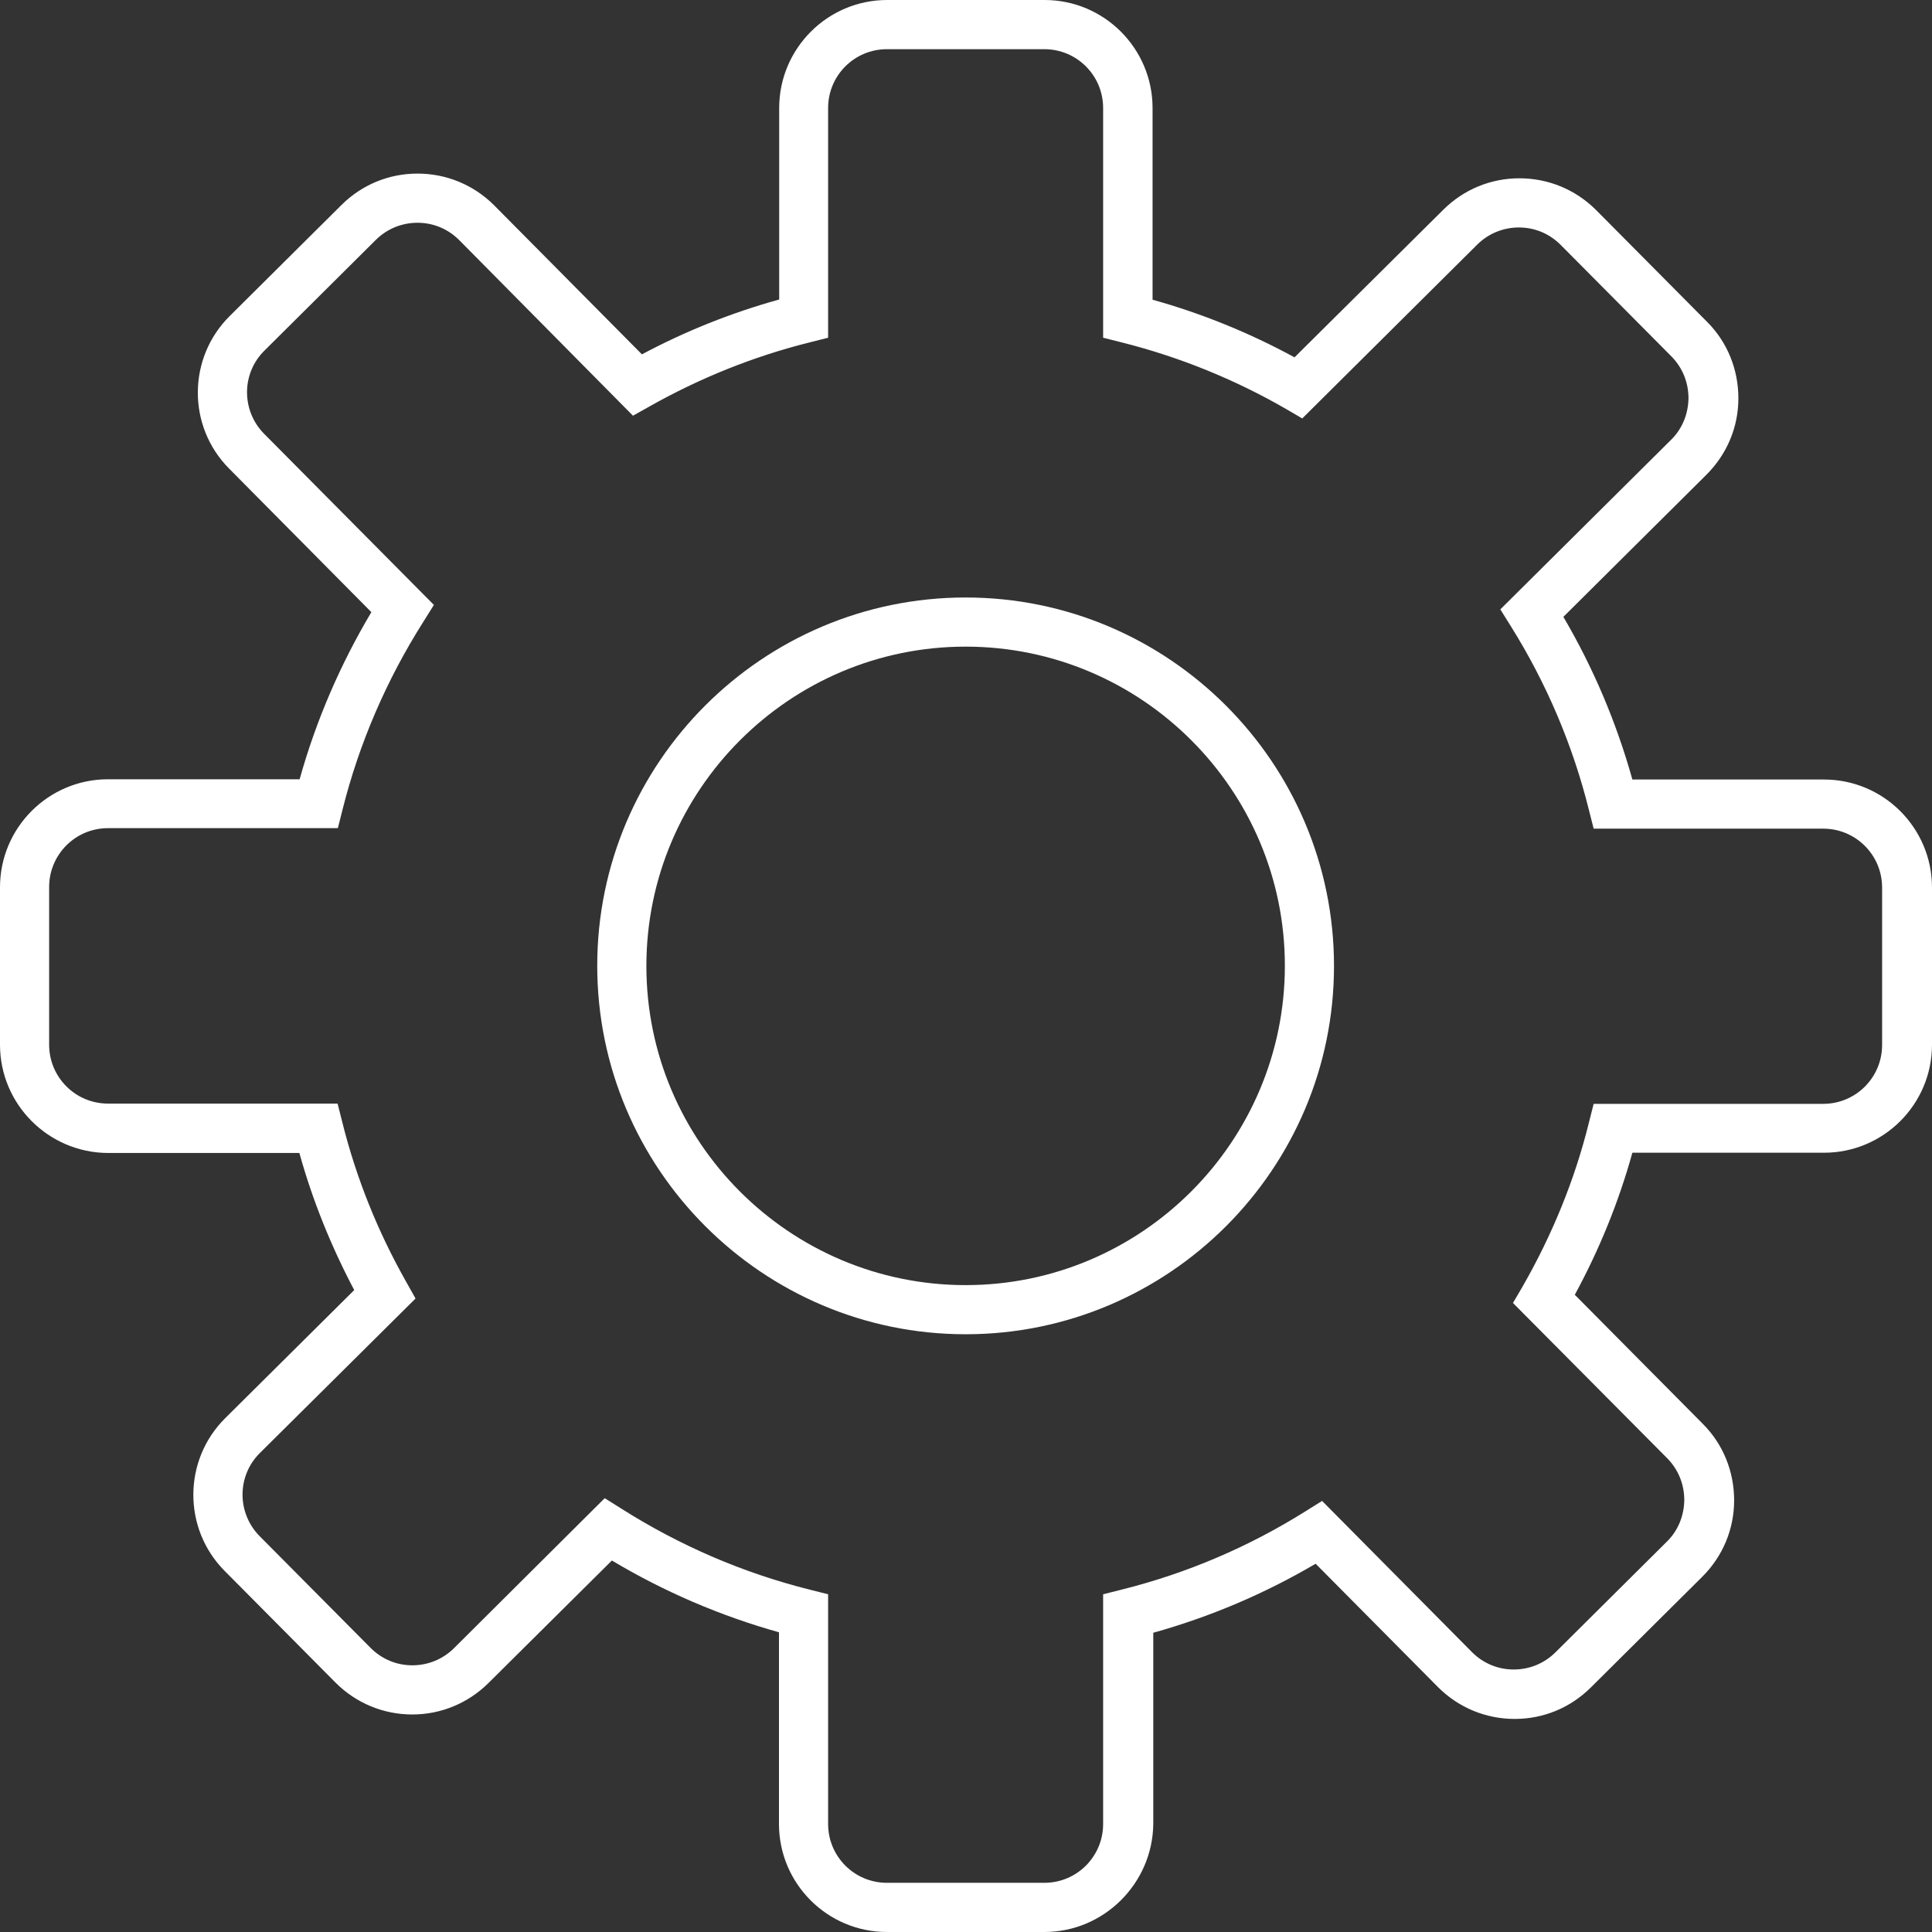 <svg width="46" height="46" viewBox="0 0 46 46" fill="none" xmlns="http://www.w3.org/2000/svg">
<rect x="0" y="0" width="46" height="46" fill="#333333" stroke="none"/>
<path d="M24.865 46H21.118C19.699 46 18.547 44.847 18.547 43.428V38.864C17.152 38.473 15.816 37.9 14.569 37.155L11.626 40.076C11.141 40.555 10.497 40.821 9.817 40.821C9.126 40.821 8.475 40.549 7.991 40.064L5.349 37.403C4.35 36.398 4.356 34.766 5.361 33.767L8.434 30.716C7.884 29.675 7.441 28.581 7.128 27.452H2.571C1.153 27.446 0 26.293 0 24.874V21.126C0 19.707 1.153 18.554 2.571 18.554H7.134C7.524 17.158 8.097 15.828 8.842 14.575L5.455 11.157C4.456 10.152 4.462 8.52 5.473 7.521L8.133 4.878C8.617 4.399 9.256 4.133 9.941 4.133C10.633 4.133 11.283 4.405 11.767 4.89L15.284 8.437C16.324 7.881 17.424 7.444 18.552 7.131V2.572C18.552 1.153 19.705 0 21.123 0H24.871C26.289 0 27.442 1.153 27.442 2.572V7.136C28.612 7.462 29.747 7.923 30.822 8.508L34.368 4.99C34.853 4.511 35.492 4.245 36.177 4.245C36.869 4.245 37.519 4.517 38.003 5.002L40.645 7.663C41.13 8.148 41.39 8.798 41.39 9.484C41.39 10.17 41.118 10.814 40.633 11.299L37.223 14.687C37.938 15.905 38.488 17.206 38.866 18.56H43.429C44.847 18.56 46 19.713 46 21.132V24.874C46 26.293 44.847 27.446 43.429 27.446H38.866C38.541 28.617 38.08 29.752 37.495 30.828L40.545 33.903C41.029 34.388 41.289 35.038 41.289 35.724C41.289 36.41 41.018 37.054 40.533 37.539L37.873 40.182C37.389 40.661 36.75 40.927 36.065 40.927C35.373 40.927 34.723 40.655 34.239 40.17L31.325 37.232C30.107 37.947 28.813 38.497 27.459 38.875V43.44C27.436 44.847 26.283 46 24.865 46ZM14.398 35.671L14.793 35.919C16.182 36.8 17.69 37.45 19.273 37.847L19.717 37.959V43.428C19.717 44.203 20.343 44.829 21.118 44.829H24.865C25.639 44.829 26.265 44.203 26.265 43.428V37.959L26.709 37.847C28.251 37.462 29.723 36.836 31.082 35.984L31.478 35.736L35.048 39.337C35.314 39.603 35.663 39.75 36.041 39.75C36.413 39.75 36.762 39.608 37.028 39.348L39.688 36.705C39.954 36.445 40.096 36.09 40.102 35.718C40.102 35.34 39.96 34.991 39.7 34.725L36.023 31.023L36.248 30.639C36.957 29.403 37.495 28.091 37.832 26.725L37.944 26.282H43.411C44.185 26.282 44.812 25.655 44.812 24.88V21.132C44.812 20.357 44.185 19.73 43.411 19.73H37.944L37.832 19.287C37.448 17.744 36.821 16.266 35.97 14.906L35.722 14.509L39.788 10.471C40.054 10.211 40.196 9.856 40.202 9.484C40.202 9.105 40.06 8.757 39.8 8.49L37.158 5.83C36.892 5.564 36.544 5.416 36.165 5.416C35.793 5.416 35.444 5.558 35.178 5.818L31.006 9.963L30.621 9.738C29.392 9.029 28.074 8.496 26.709 8.153L26.265 8.041V2.572C26.265 1.797 25.639 1.171 24.865 1.171H21.118C20.343 1.171 19.717 1.797 19.717 2.572V8.041L19.274 8.153C17.944 8.485 16.667 8.999 15.461 9.679L15.071 9.898L10.934 5.717C10.668 5.451 10.319 5.304 9.941 5.304C9.569 5.304 9.22 5.446 8.954 5.706L6.295 8.349C5.745 8.893 5.745 9.779 6.289 10.329L10.331 14.403L10.083 14.799C9.202 16.189 8.552 17.696 8.156 19.275L8.044 19.718H2.571C1.797 19.718 1.17 20.345 1.17 21.12V24.874C1.17 25.649 1.797 26.276 2.571 26.276H8.038L8.15 26.719C8.481 28.049 8.995 29.326 9.675 30.527L9.894 30.917L6.188 34.595C5.638 35.139 5.638 36.025 6.182 36.575L8.824 39.236C9.09 39.502 9.439 39.65 9.817 39.65C10.189 39.65 10.538 39.508 10.804 39.248L14.398 35.671Z" fill="white"/>
<path d="M22.991 31.768C18.157 31.768 14.22 27.831 14.22 22.994C14.22 18.158 18.157 14.226 22.991 14.226C27.826 14.226 31.762 18.164 31.762 23C31.762 27.837 27.826 31.768 22.991 31.768ZM22.991 15.396C18.801 15.396 15.39 18.808 15.39 23C15.39 27.192 18.801 30.598 22.991 30.598C27.181 30.598 30.592 27.186 30.592 22.994C30.592 18.802 27.181 15.396 22.991 15.396Z" fill="white"/>
</svg>
